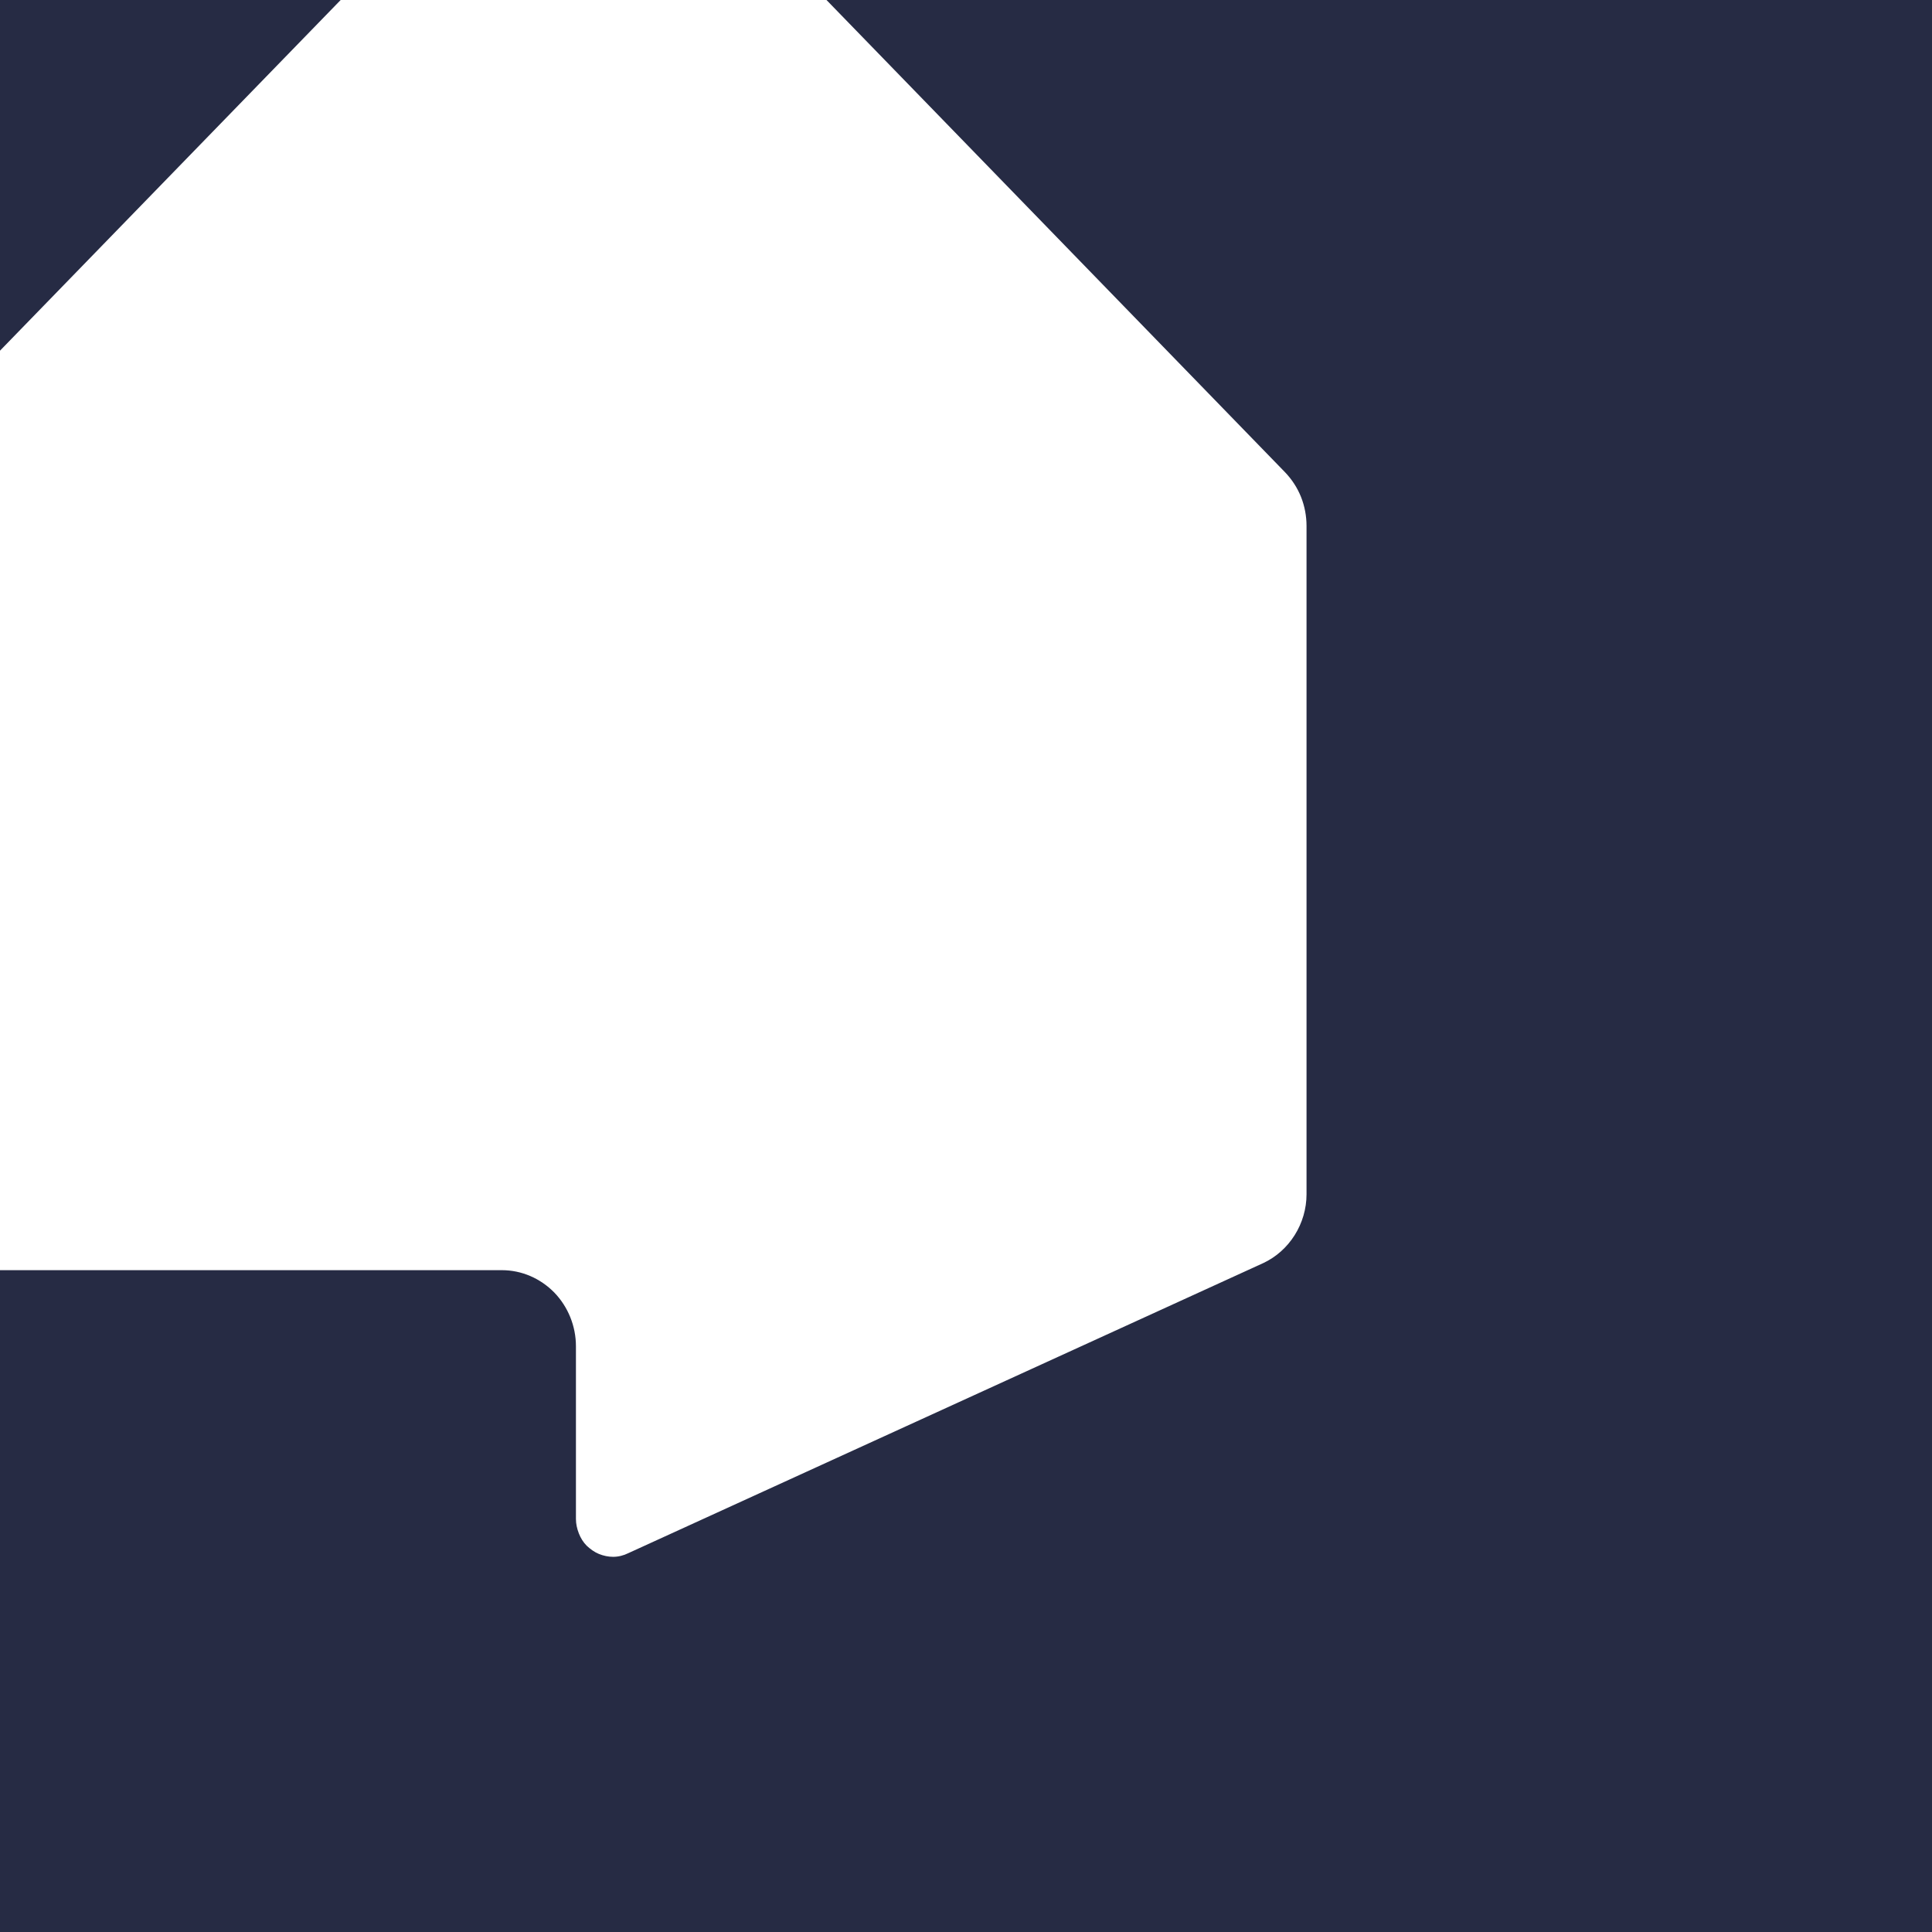 <?xml version="1.0" encoding="utf-8"?>
<!-- Generator: Adobe Illustrator 24.1.2, SVG Export Plug-In . SVG Version: 6.00 Build 0)  -->
<svg version="1.1" id="Layer_1" xmlns="http://www.w3.org/2000/svg" xmlns:xlink="http://www.w3.org/1999/xlink" x="0px" y="0px"
	 viewBox="0 0 733.3 733.3" style="enable-background:new 0 0 733.3 733.3;" xml:space="preserve">
<style type="text/css">
	.st0{fill-rule:evenodd;clip-rule:evenodd;fill:#262B44;}
</style>
<path class="st0" d="M313.7,0l174,179.2c2.6,2.7,4.7,5.9,6.1,9.4c1.4,3.5,2.1,7.3,2.1,11v253.7c0,5.5-1.6,10.9-4.5,15.5
	c-2.9,4.6-7,8.3-11.9,10.6l-241,110.1c-1.8,0.9-3.8,1.4-5.8,1.4c-1.8,0-3.7-0.4-5.4-1.1c-1.7-0.7-3.2-1.8-4.6-3.1
	c-1.3-1.3-2.3-2.9-3-4.7c-0.7-1.8-1.1-3.6-1.1-5.5V511c0-7.7-3-15-8.2-20.4c-5.3-5.4-12.4-8.5-19.9-8.5H0v251.2h733.3V0H313.7z
	 M129.3,0L0,133.1V0H129.3z"/>
</svg>
